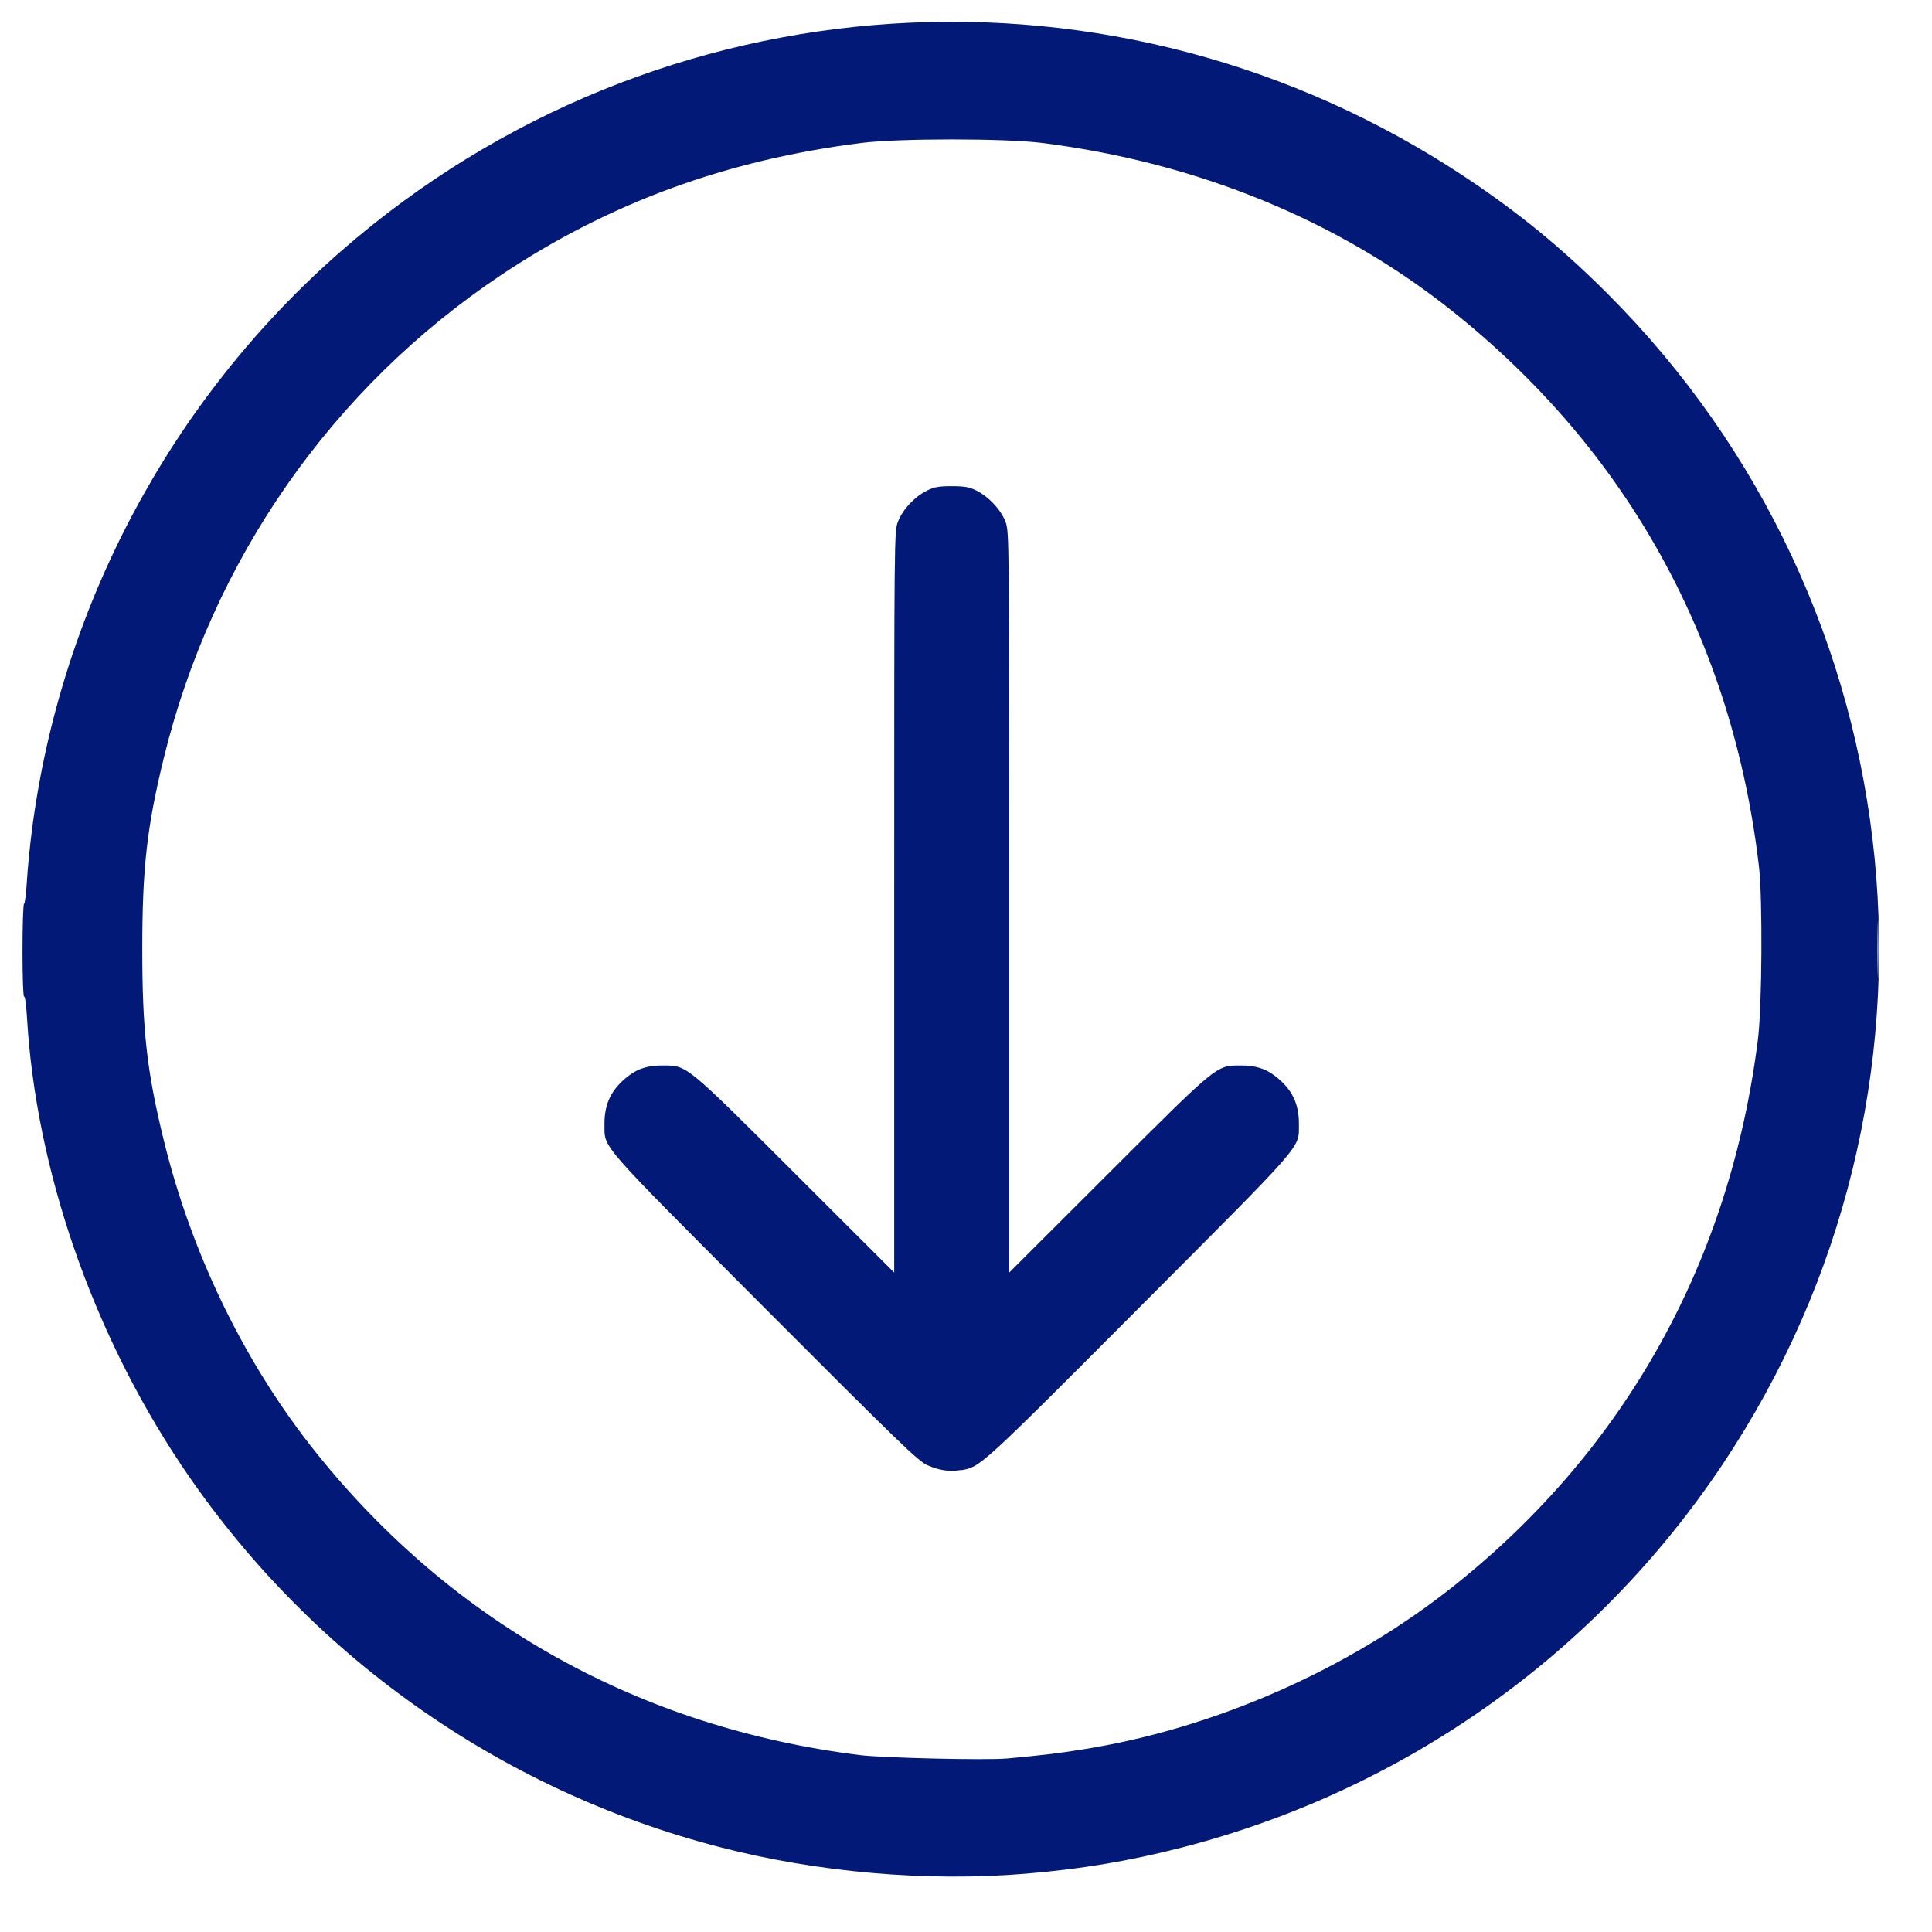 <svg fill="none" height="25" viewBox="0 0 25 25" width="25" xmlns="http://www.w3.org/2000/svg"><path clip-rule="evenodd" d="m13.28 24.245c.716-.06 1.33-.163 2.001-.335 2.88-.738 5.367-2.499 7.012-4.965 3.18-4.765 2.556-11.098-1.494-15.147-.582-.582-1.139-1.039-1.821-1.494-4.514-3.012-10.468-2.628-14.559.941-2.201 1.92-3.637 4.611-4.008 7.513-.025.198-.054.487-.063.643-.009.156-.026.288-.037.295-.011.007-.02.283-.02.613s.009.594.021.587.028.114.037.269c.115 1.957.838 4.056 1.989 5.781 1.633 2.447 4.107 4.208 6.954 4.95 1.275.333 2.701.457 3.989.349zm-.257-1.489c.506-.048.674-.068.996-.12 1.71-.272 3.455-1.044 4.812-2.129 2.211-1.768 3.559-4.197 3.917-7.061.053-.422.061-1.82.013-2.232-.34-2.913-1.694-5.37-3.954-7.177-1.479-1.183-3.312-1.935-5.327-2.188-.479-.06-1.849-.06-2.328 0-1.749.219-3.272.777-4.668 1.71-2.185 1.461-3.737 3.683-4.365 6.251-.218.893-.278 1.42-.278 2.472 0 1.052.059 1.579.278 2.472.362 1.481 1.053 2.898 1.972 4.044 1.773 2.211 4.2 3.56 7.037 3.913.294.037 1.645.068 1.896.044zm-.586-3.732c.245-.038.252-.044 2.304-2.103 2.163-2.169 2.064-2.055 2.067-2.369.003-.273-.091-.463-.313-.632-.126-.096-.258-.135-.454-.133-.305.003-.284-.014-1.704 1.404l-1.278 1.276v-4.793c0-4.747-0-4.794-.048-4.922-.058-.155-.217-.325-.378-.405-.092-.045-.152-.056-.318-.056-.165 0-.226.011-.318.056-.161.079-.32.25-.378.405-.048.128-.048.175-.048 4.922v4.793l-1.278-1.276c-1.42-1.418-1.399-1.401-1.704-1.404-.196-.002-.329.037-.454.133-.221.169-.316.359-.313.632.003.313-.097.198 2.077 2.377 1.749 1.753 1.983 1.979 2.102 2.031.155.068.282.086.436.062zm11.868-6.742c0-.337-.003-.474-.007-.306s-.004.444 0 .612c.004.168.007.031.007-.306z" fill="#021978" fill-rule="evenodd"/></svg>